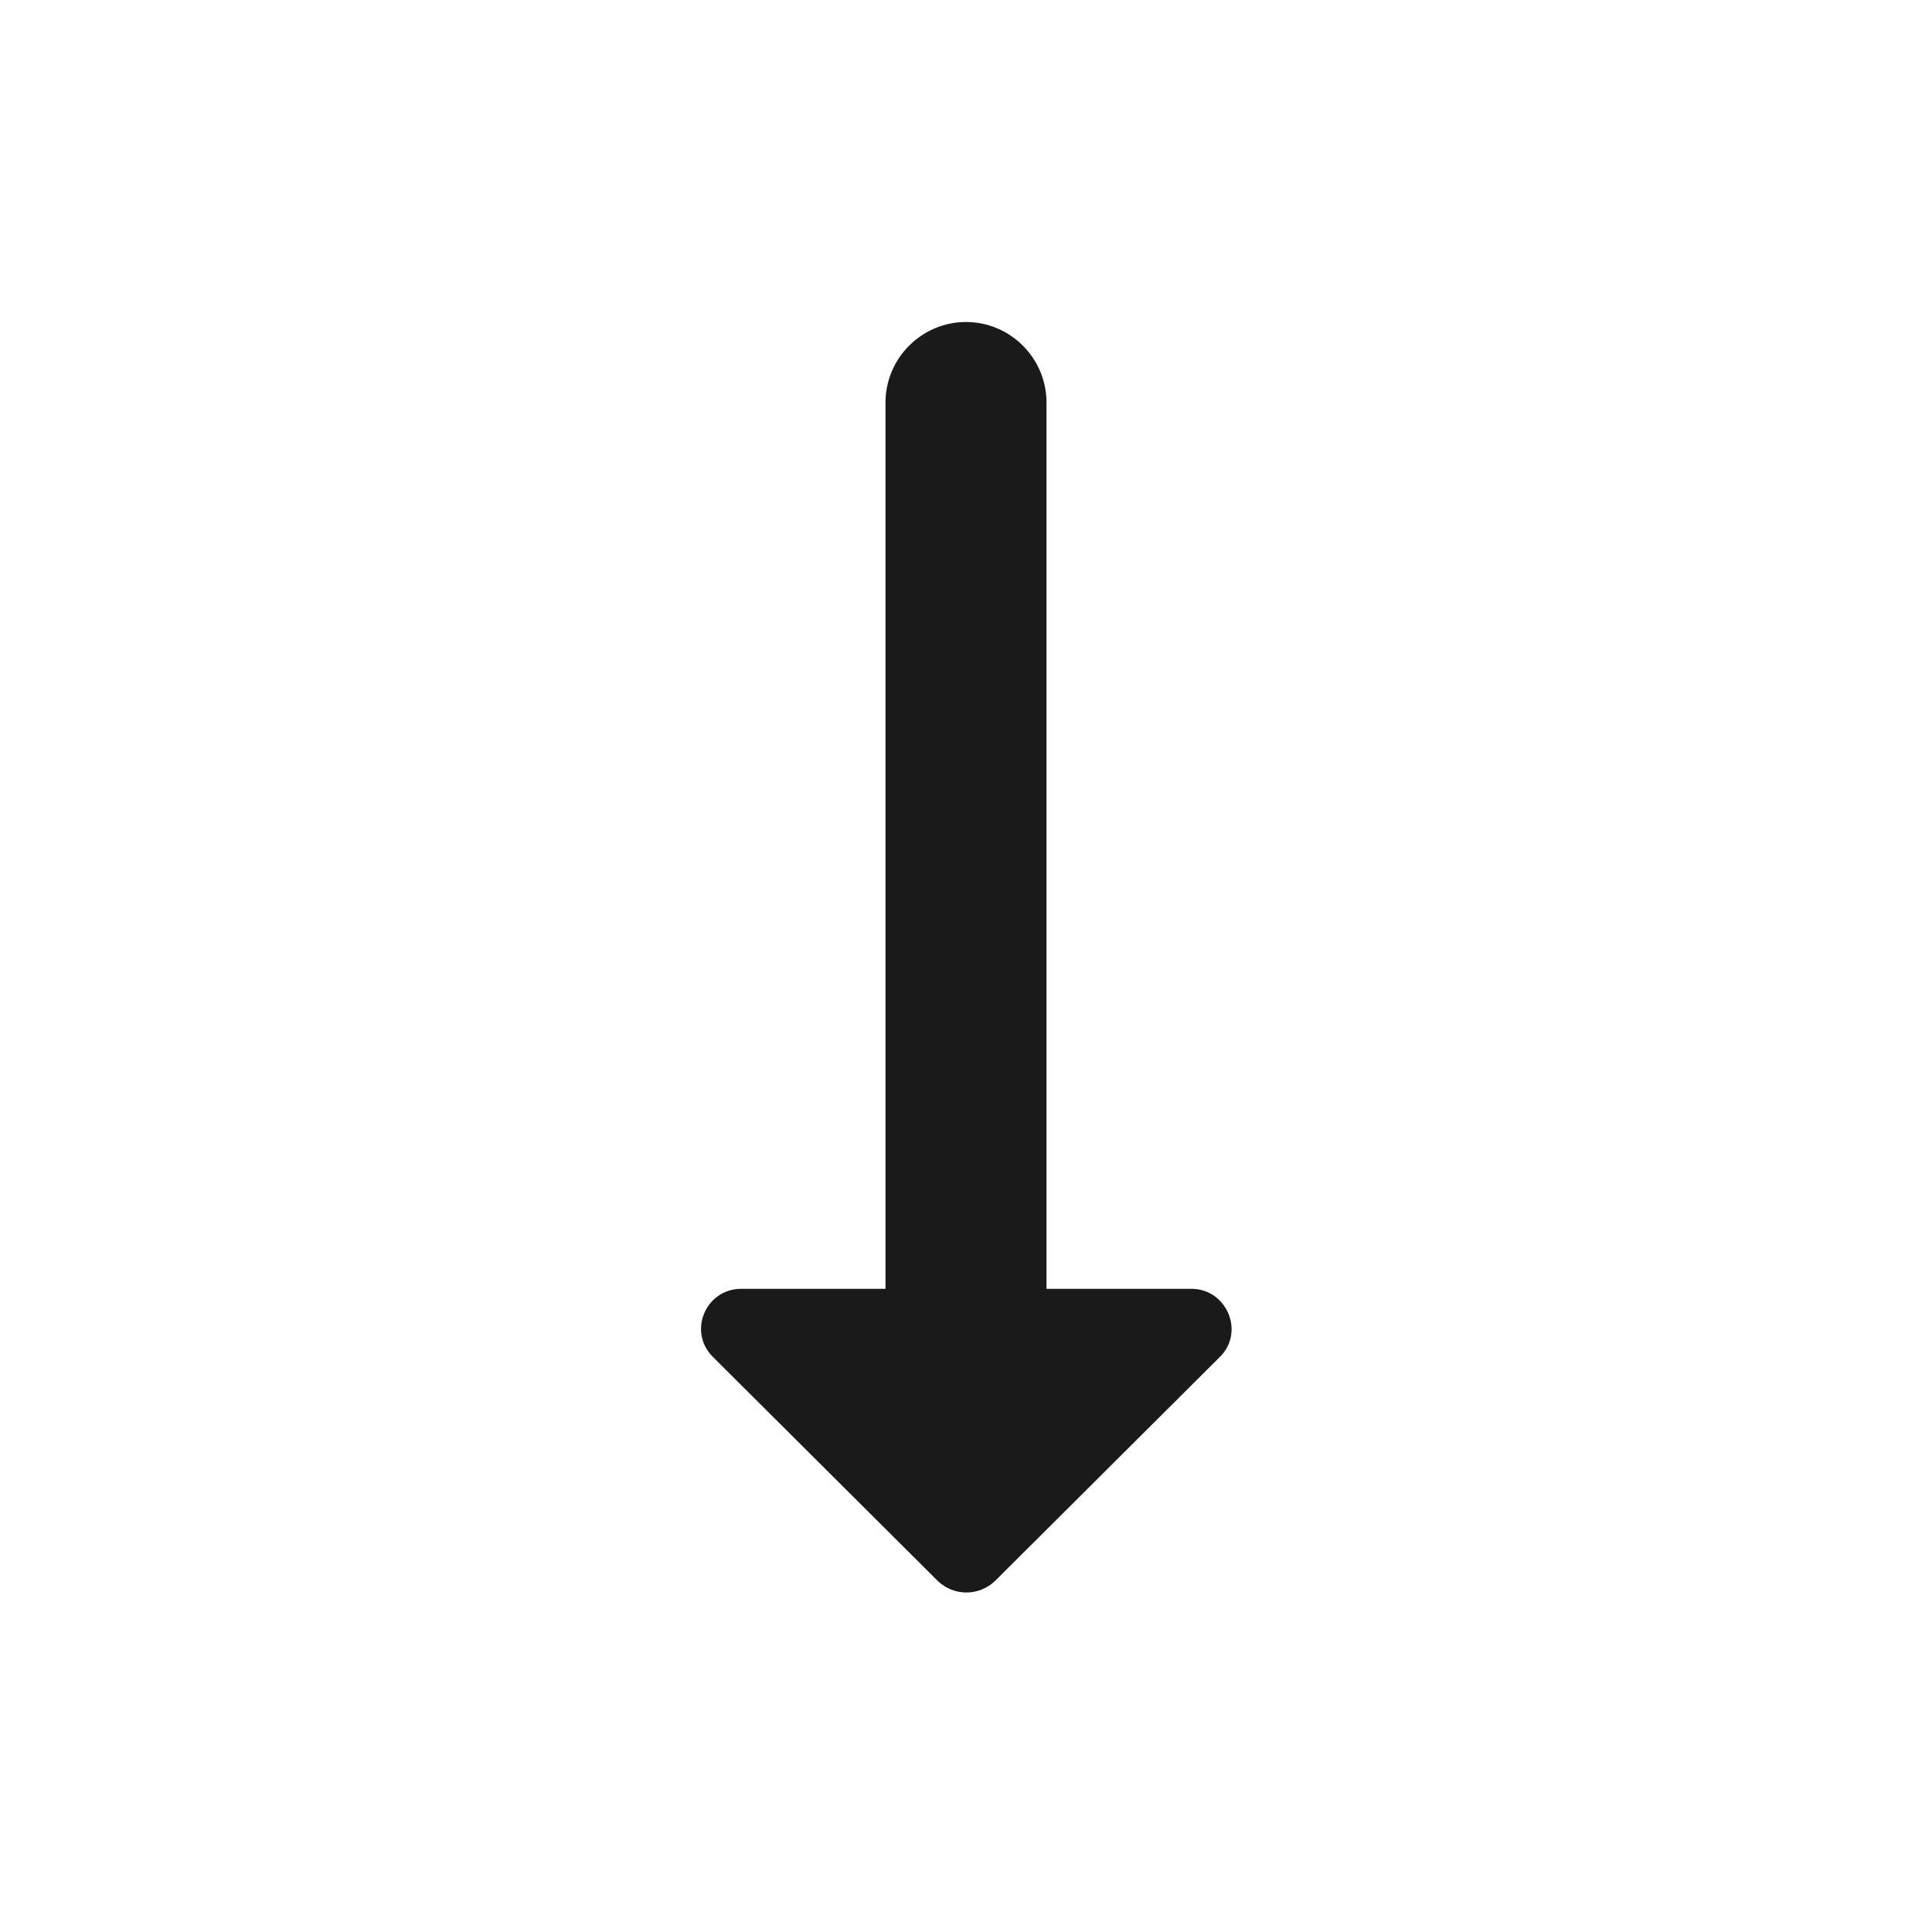 <svg width="24" height="24" viewBox="0 0 24 24" fill="none" xmlns="http://www.w3.org/2000/svg">
<path d="M13 16.01L13 5C13 4.45 12.55 4 12 4C11.45 4 11 4.45 11 5L11 16.01L9.21 16.01C8.76 16.01 8.54 16.55 8.86 16.86L11.65 19.64C11.85 19.83 12.16 19.83 12.36 19.64L15.15 16.86C15.47 16.55 15.24 16.01 14.8 16.01L13 16.01Z" fill="#1A1A1A"/>
</svg>
